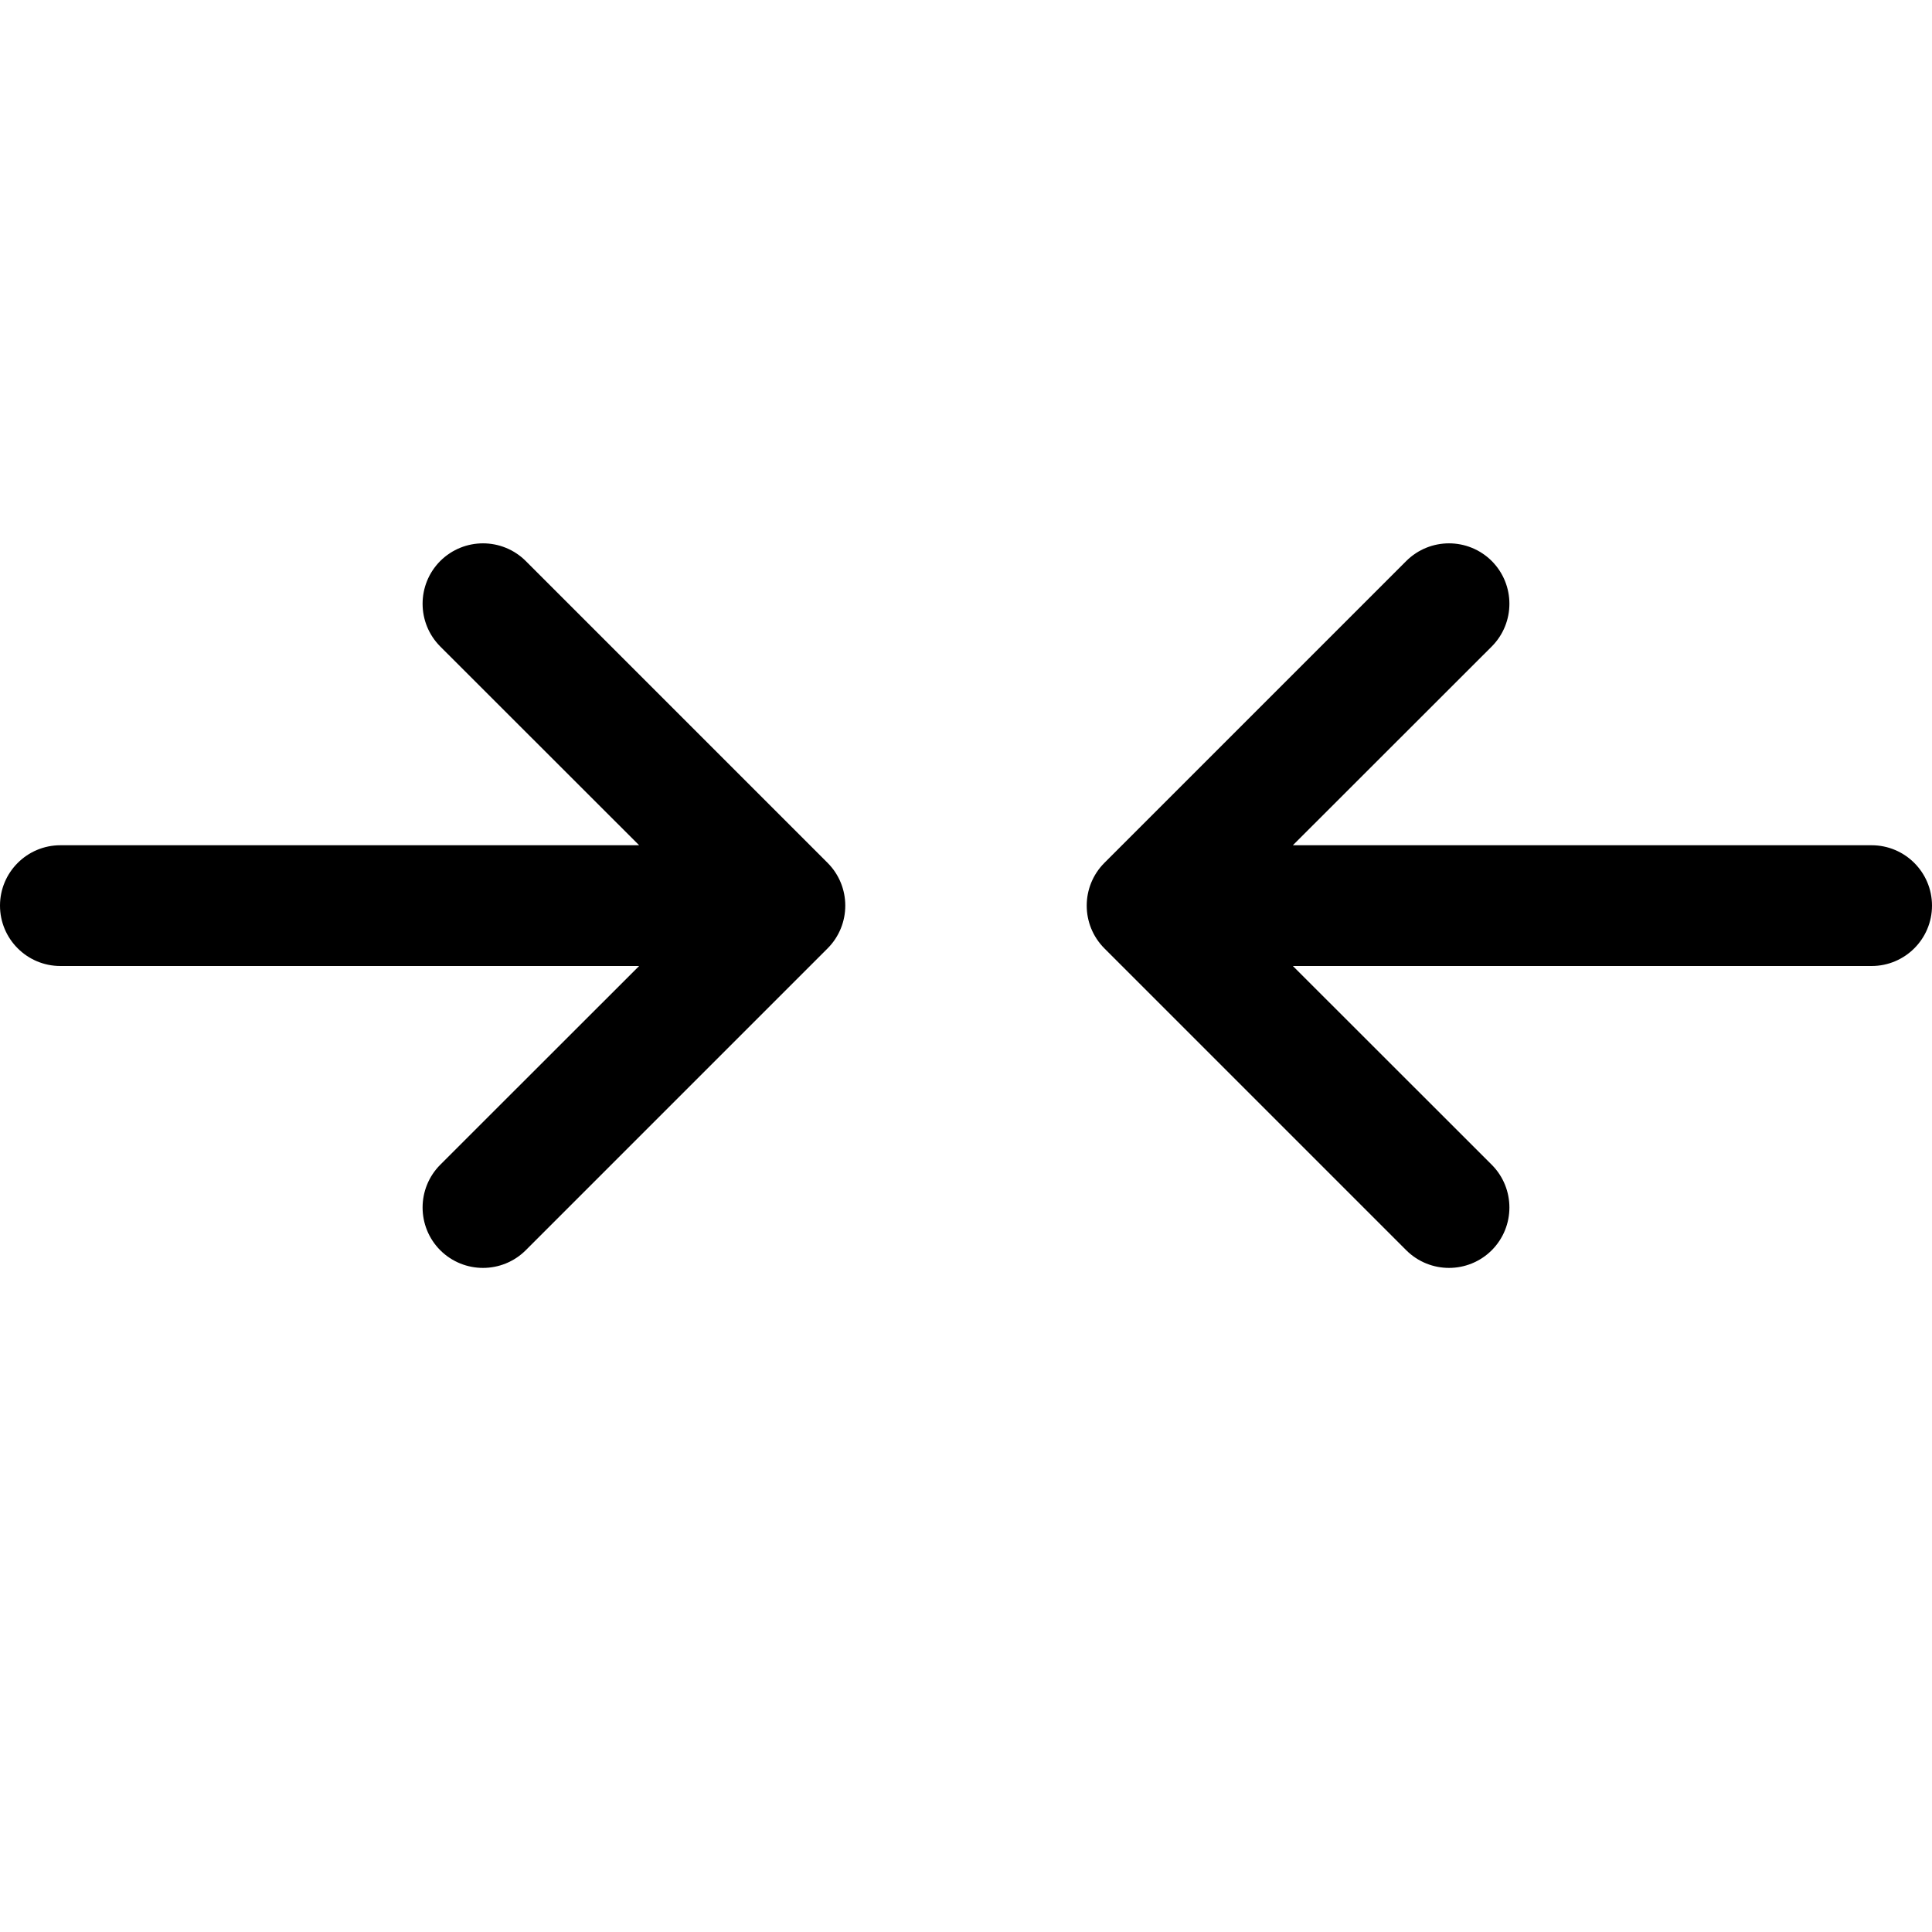 <svg width="16" height="16" viewBox="0 0 16 16" xmlns="http://www.w3.org/2000/svg">
	<path d="M3.646 5.354C3.451 5.158 3.451 4.842 3.646 4.646C3.842 4.451 4.158 4.451 4.354 4.646L6.854 7.146C7.049 7.342 7.049 7.658 6.854 7.854L4.354 10.354C4.158 10.549 3.842 10.549 3.646 10.354C3.451 10.158 3.451 9.842 3.646 9.646L5.293 8H0.5C0.224 8 0 7.776 0 7.5C0 7.224 0.224 7 0.5 7H5.293L3.646 5.354ZM12.354 5.354C12.549 5.158 12.549 4.842 12.354 4.646C12.158 4.451 11.842 4.451 11.646 4.646L9.146 7.146C8.951 7.342 8.951 7.658 9.146 7.854L11.646 10.354C11.842 10.549 12.158 10.549 12.354 10.354C12.549 10.158 12.549 9.842 12.354 9.646L10.707 8H15.5C15.776 8 16 7.776 16 7.5C16 7.224 15.776 7 15.5 7H10.707L12.354 5.354Z" />
</svg>
